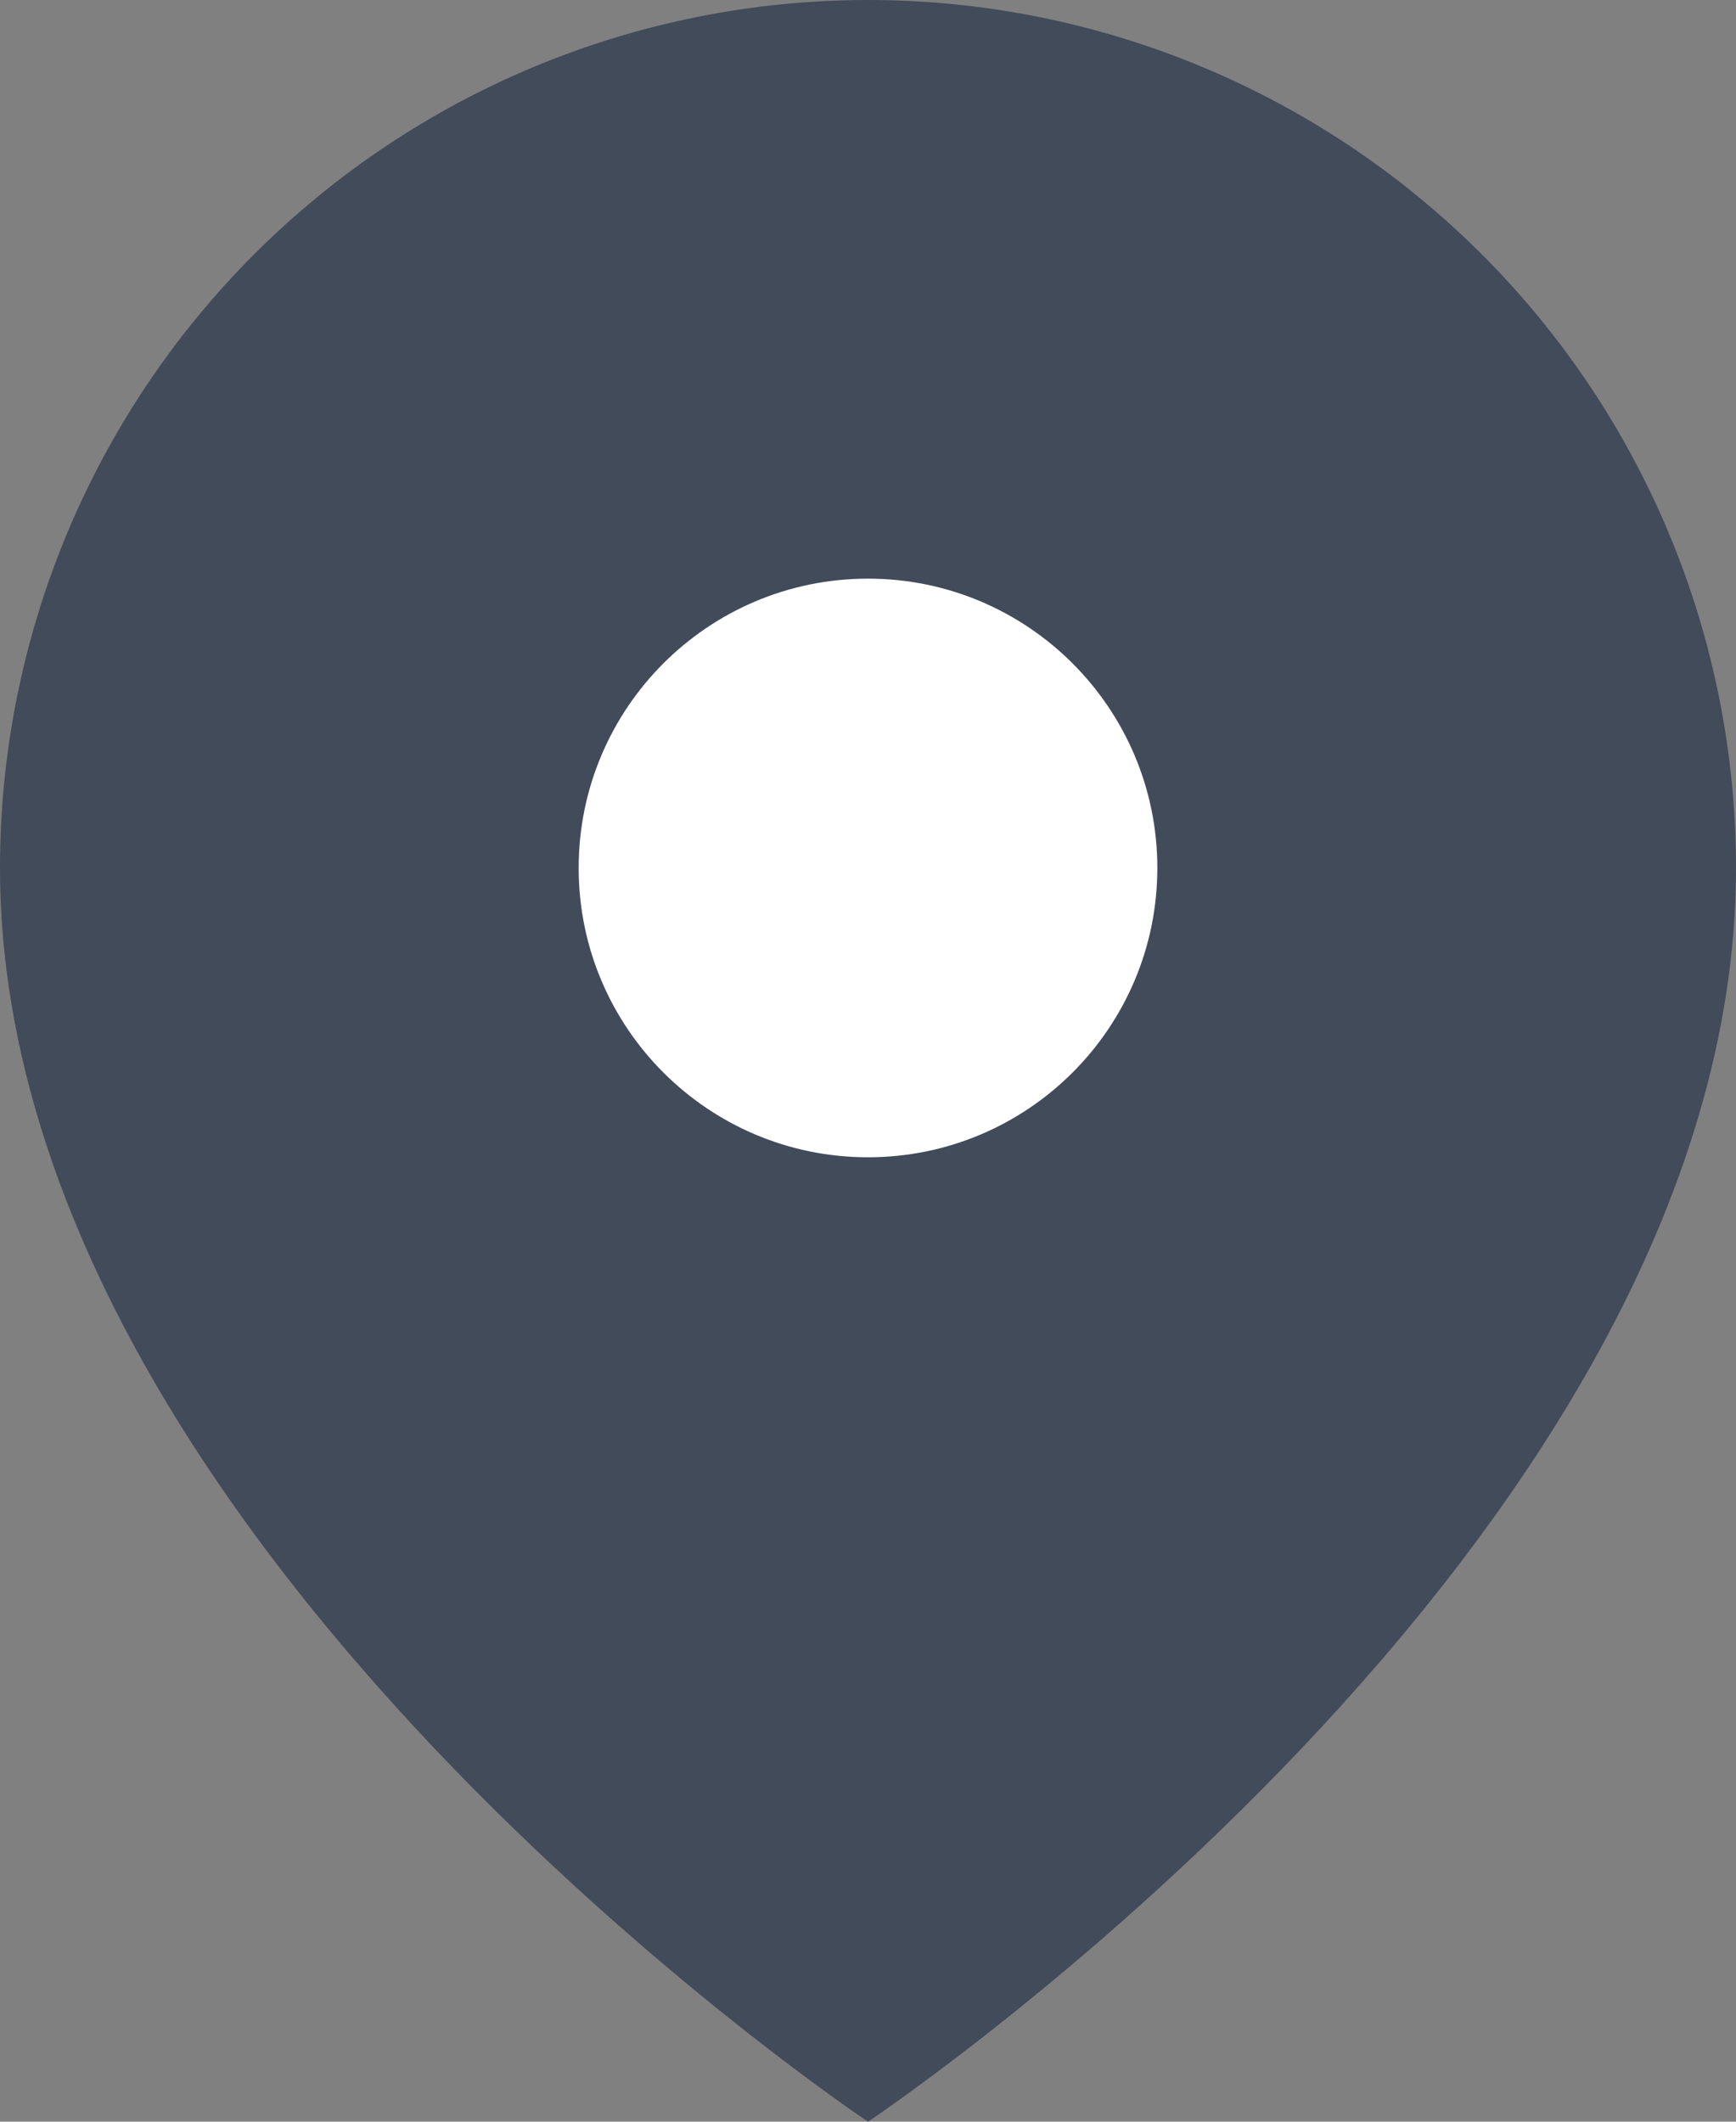<?xml version="1.0" encoding="utf-8"?>
<!-- Generator: Adobe Illustrator 16.0.0, SVG Export Plug-In . SVG Version: 6.00 Build 0)  -->
<!DOCTYPE svg PUBLIC "-//W3C//DTD SVG 1.1//EN" "http://www.w3.org/Graphics/SVG/1.1/DTD/svg11.dtd">
<svg version="1.1" id="Layer_1" xmlns="http://www.w3.org/2000/svg" xmlns:xlink="http://www.w3.org/1999/xlink" x="0px" y="0px"
	 width="18px" height="22px" viewBox="0 0 18 22" enable-background="new 0 0 18 22" xml:space="preserve">
<rect x="0" y="0" width="18" height="22" fill="#808080" stroke="none"/>
<path fill="#424B5A" d="M18,9c0,7-9,13-9,13S0,16,0,9c0-2.387,0.948-4.676,2.636-6.364C4.324,0.948,6.613,0,9,0
	s4.676,0.948,6.363,2.636C17.052,4.324,18,6.613,18,9z"/>
<path fill="#FFFFFF" d="M9,12c1.656,0,3-1.343,3-3s-1.344-3-3-3C7.343,6,6,7.343,6,9S7.343,12,9,12z"/>
</svg>
